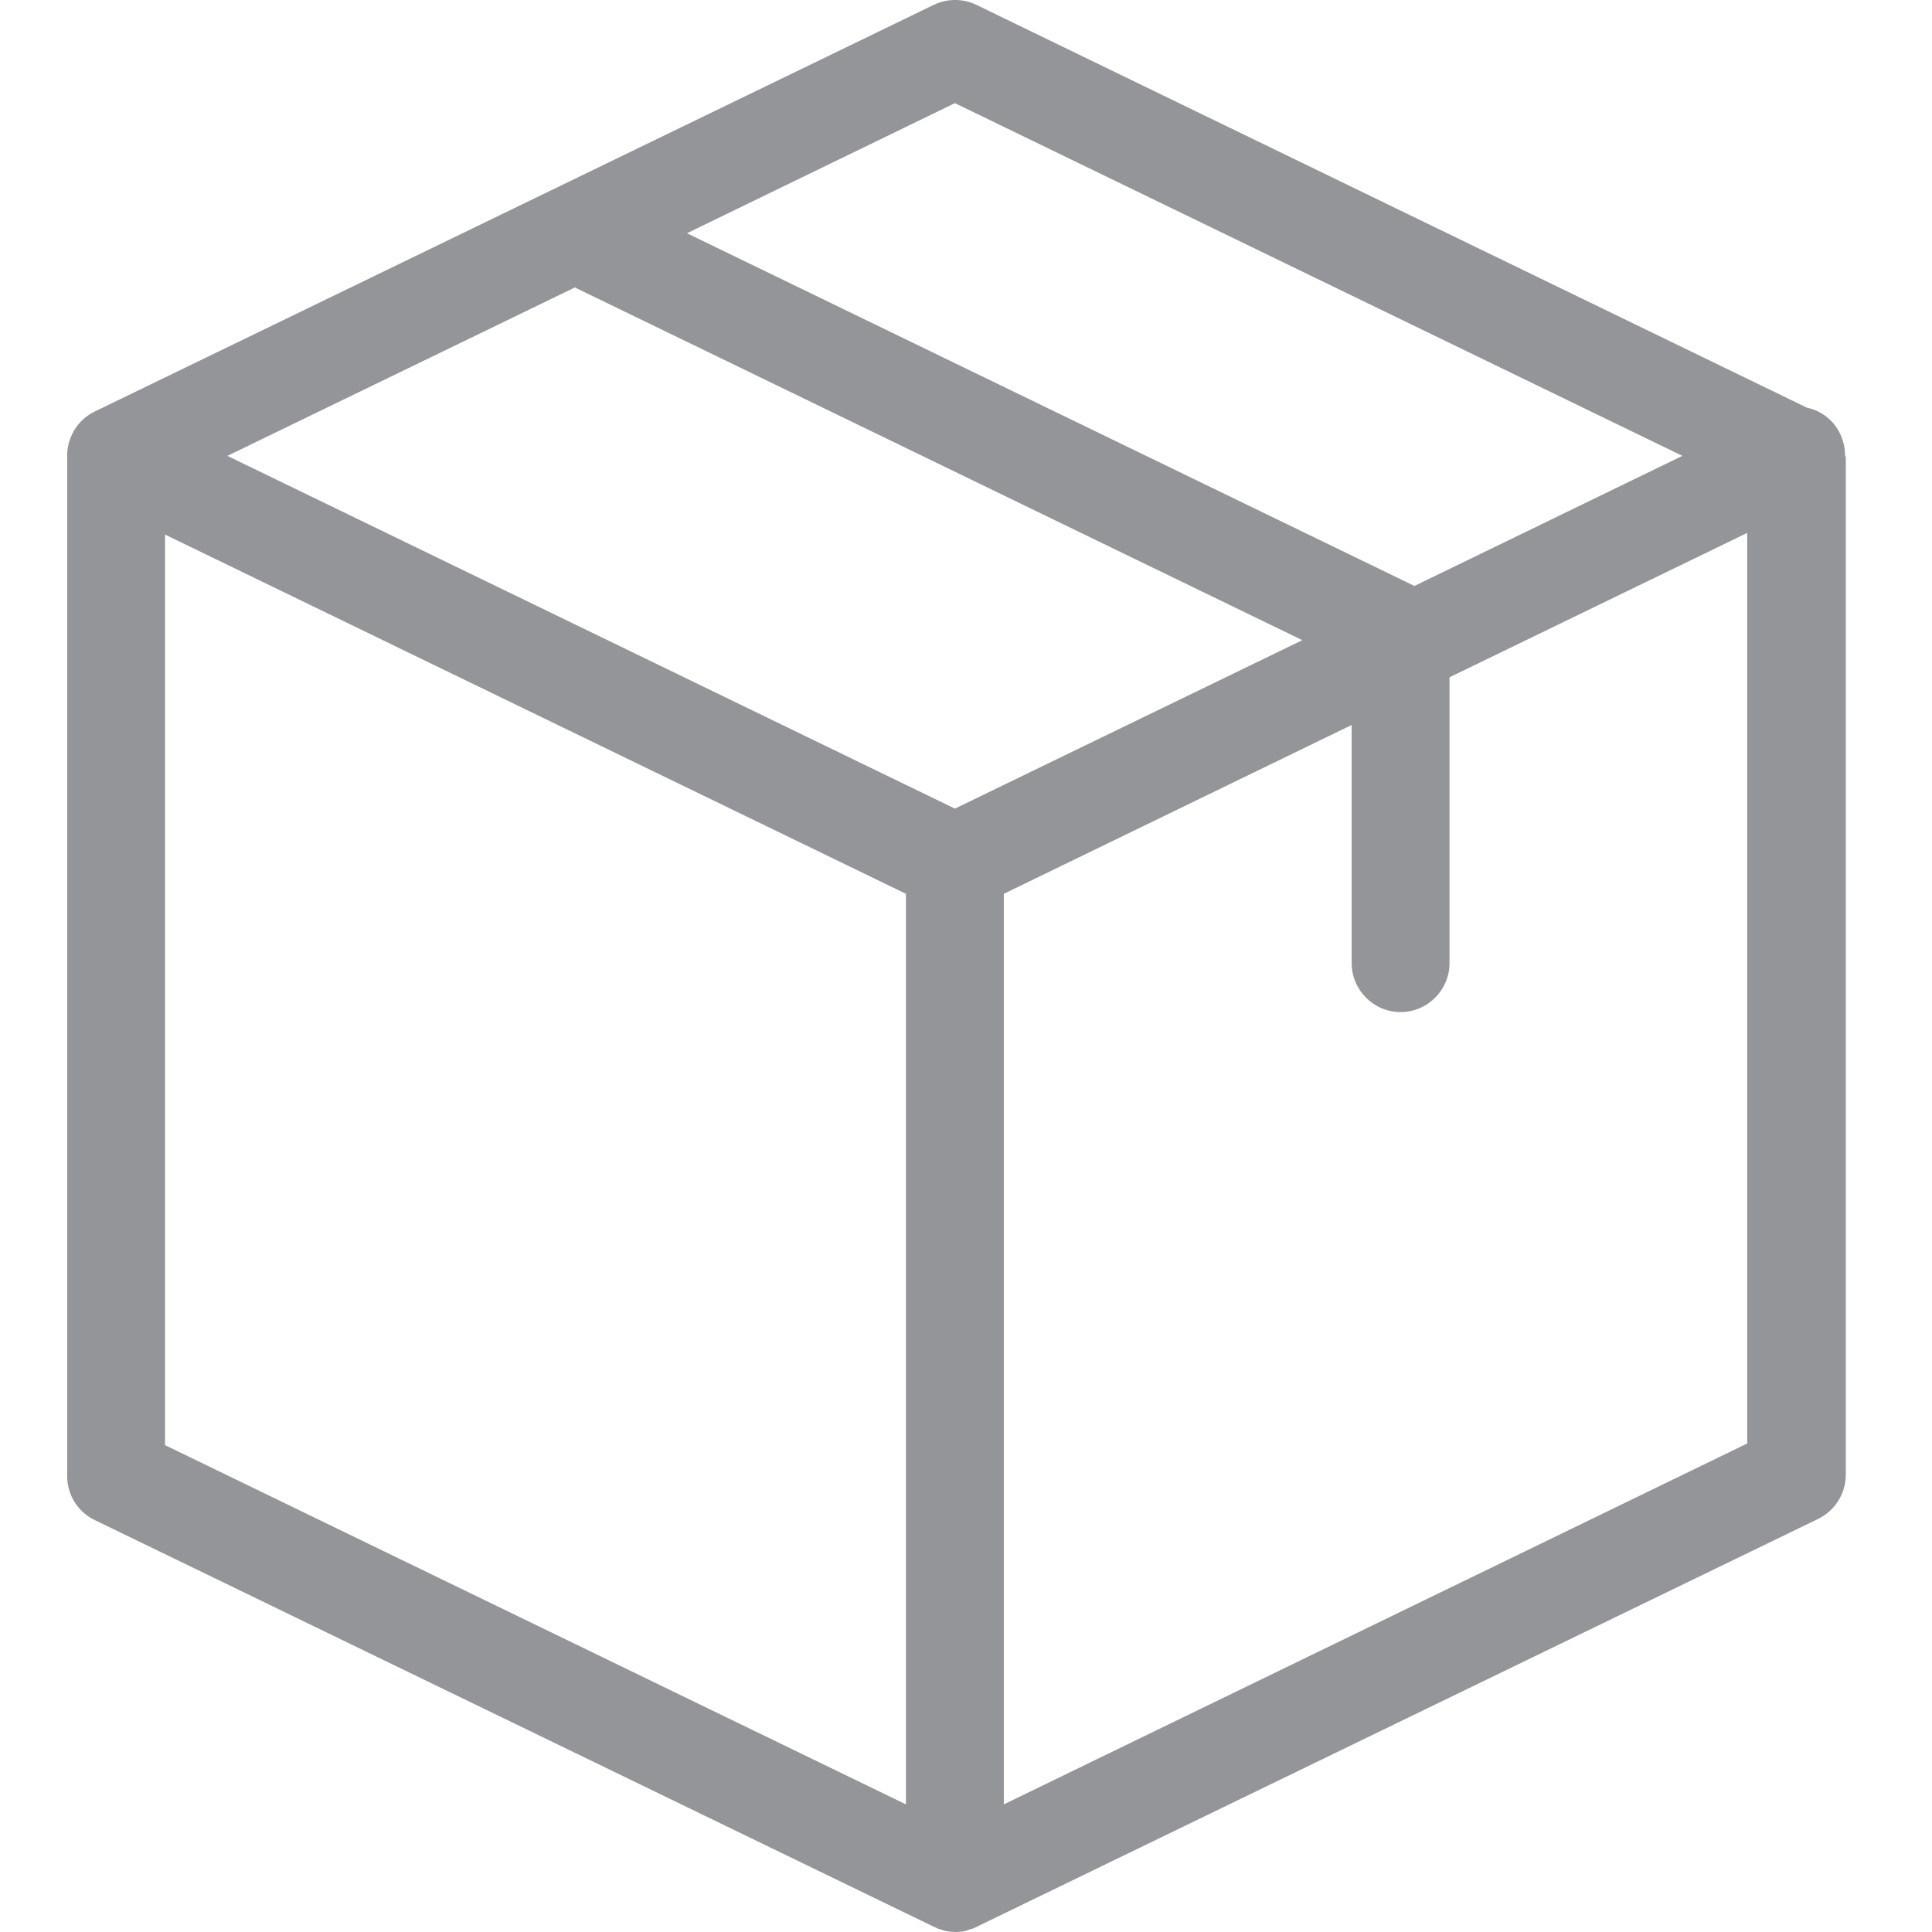<?xml version="1.0" encoding="utf-8"?>
<!-- Generator: Adobe Illustrator 16.0.0, SVG Export Plug-In . SVG Version: 6.00 Build 0)  -->
<!DOCTYPE svg PUBLIC "-//W3C//DTD SVG 1.1//EN" "http://www.w3.org/Graphics/SVG/1.1/DTD/svg11.dtd">
<svg version="1.1" id="Layer_1" xmlns="http://www.w3.org/2000/svg" xmlns:xlink="http://www.w3.org/1999/xlink" x="0px" y="0px"
	 width="150px" height="150px" viewBox="0 0 150 150" enable-background="new 0 0 150 150" xml:space="preserve">
<g>
	<path fill="#939598" d="M143.249,35.362c0-0.568-0.126-1.139-0.381-1.677c-0.507-1.078-1.486-1.806-2.564-2.027L75.815,0.38
		c-1.044-0.507-2.279-0.507-3.325,0L7.368,31.944c-1.266,0.602-2.089,1.867-2.152,3.292v0.031c0,0.031,0,0.064,0,0.126v79.211
		c0,1.458,0.822,2.788,2.152,3.42l65.122,31.564c0.033,0,0.033,0,0.063,0.031c0.096,0.031,0.19,0.064,0.286,0.126
		c0.03,0,0.062,0.033,0.126,0.033c0.095,0.031,0.19,0.062,0.285,0.095c0.031,0,0.062,0.031,0.095,0.031
		c0.096,0.031,0.222,0.031,0.316,0.064c0.031,0,0.064,0,0.096,0c0.126,0,0.285,0.031,0.411,0.031s0.286,0,0.412-0.031
		c0.03,0,0.062,0,0.095,0c0.096,0,0.222-0.033,0.316-0.064c0.031,0,0.064-0.031,0.096-0.031c0.095-0.033,0.189-0.064,0.285-0.095
		c0.031,0,0.062-0.033,0.126-0.033c0.095-0.031,0.19-0.062,0.285-0.126c0.031,0,0.031,0,0.062-0.031l65.313-31.659
		c1.297-0.633,2.15-1.963,2.15-3.421V35.457C143.249,35.426,143.249,35.393,143.249,35.362z M74.139,8.008l56.479,27.385
		l-20.801,10.1L53.336,18.109L74.139,8.008z M74.139,62.78L17.656,35.393l26.976-13.074l56.479,27.384L74.139,62.78z M12.813,41.504
		l57.523,27.891v70.695l-57.523-27.891V41.504z M77.938,140.09V69.395l27.004-13.107v18.49c0,2.089,1.71,3.799,3.799,3.799
		c2.091,0,3.799-1.71,3.799-3.799V52.584l23.112-11.207v70.695L77.938,140.09z"/>
</g>
</svg>
